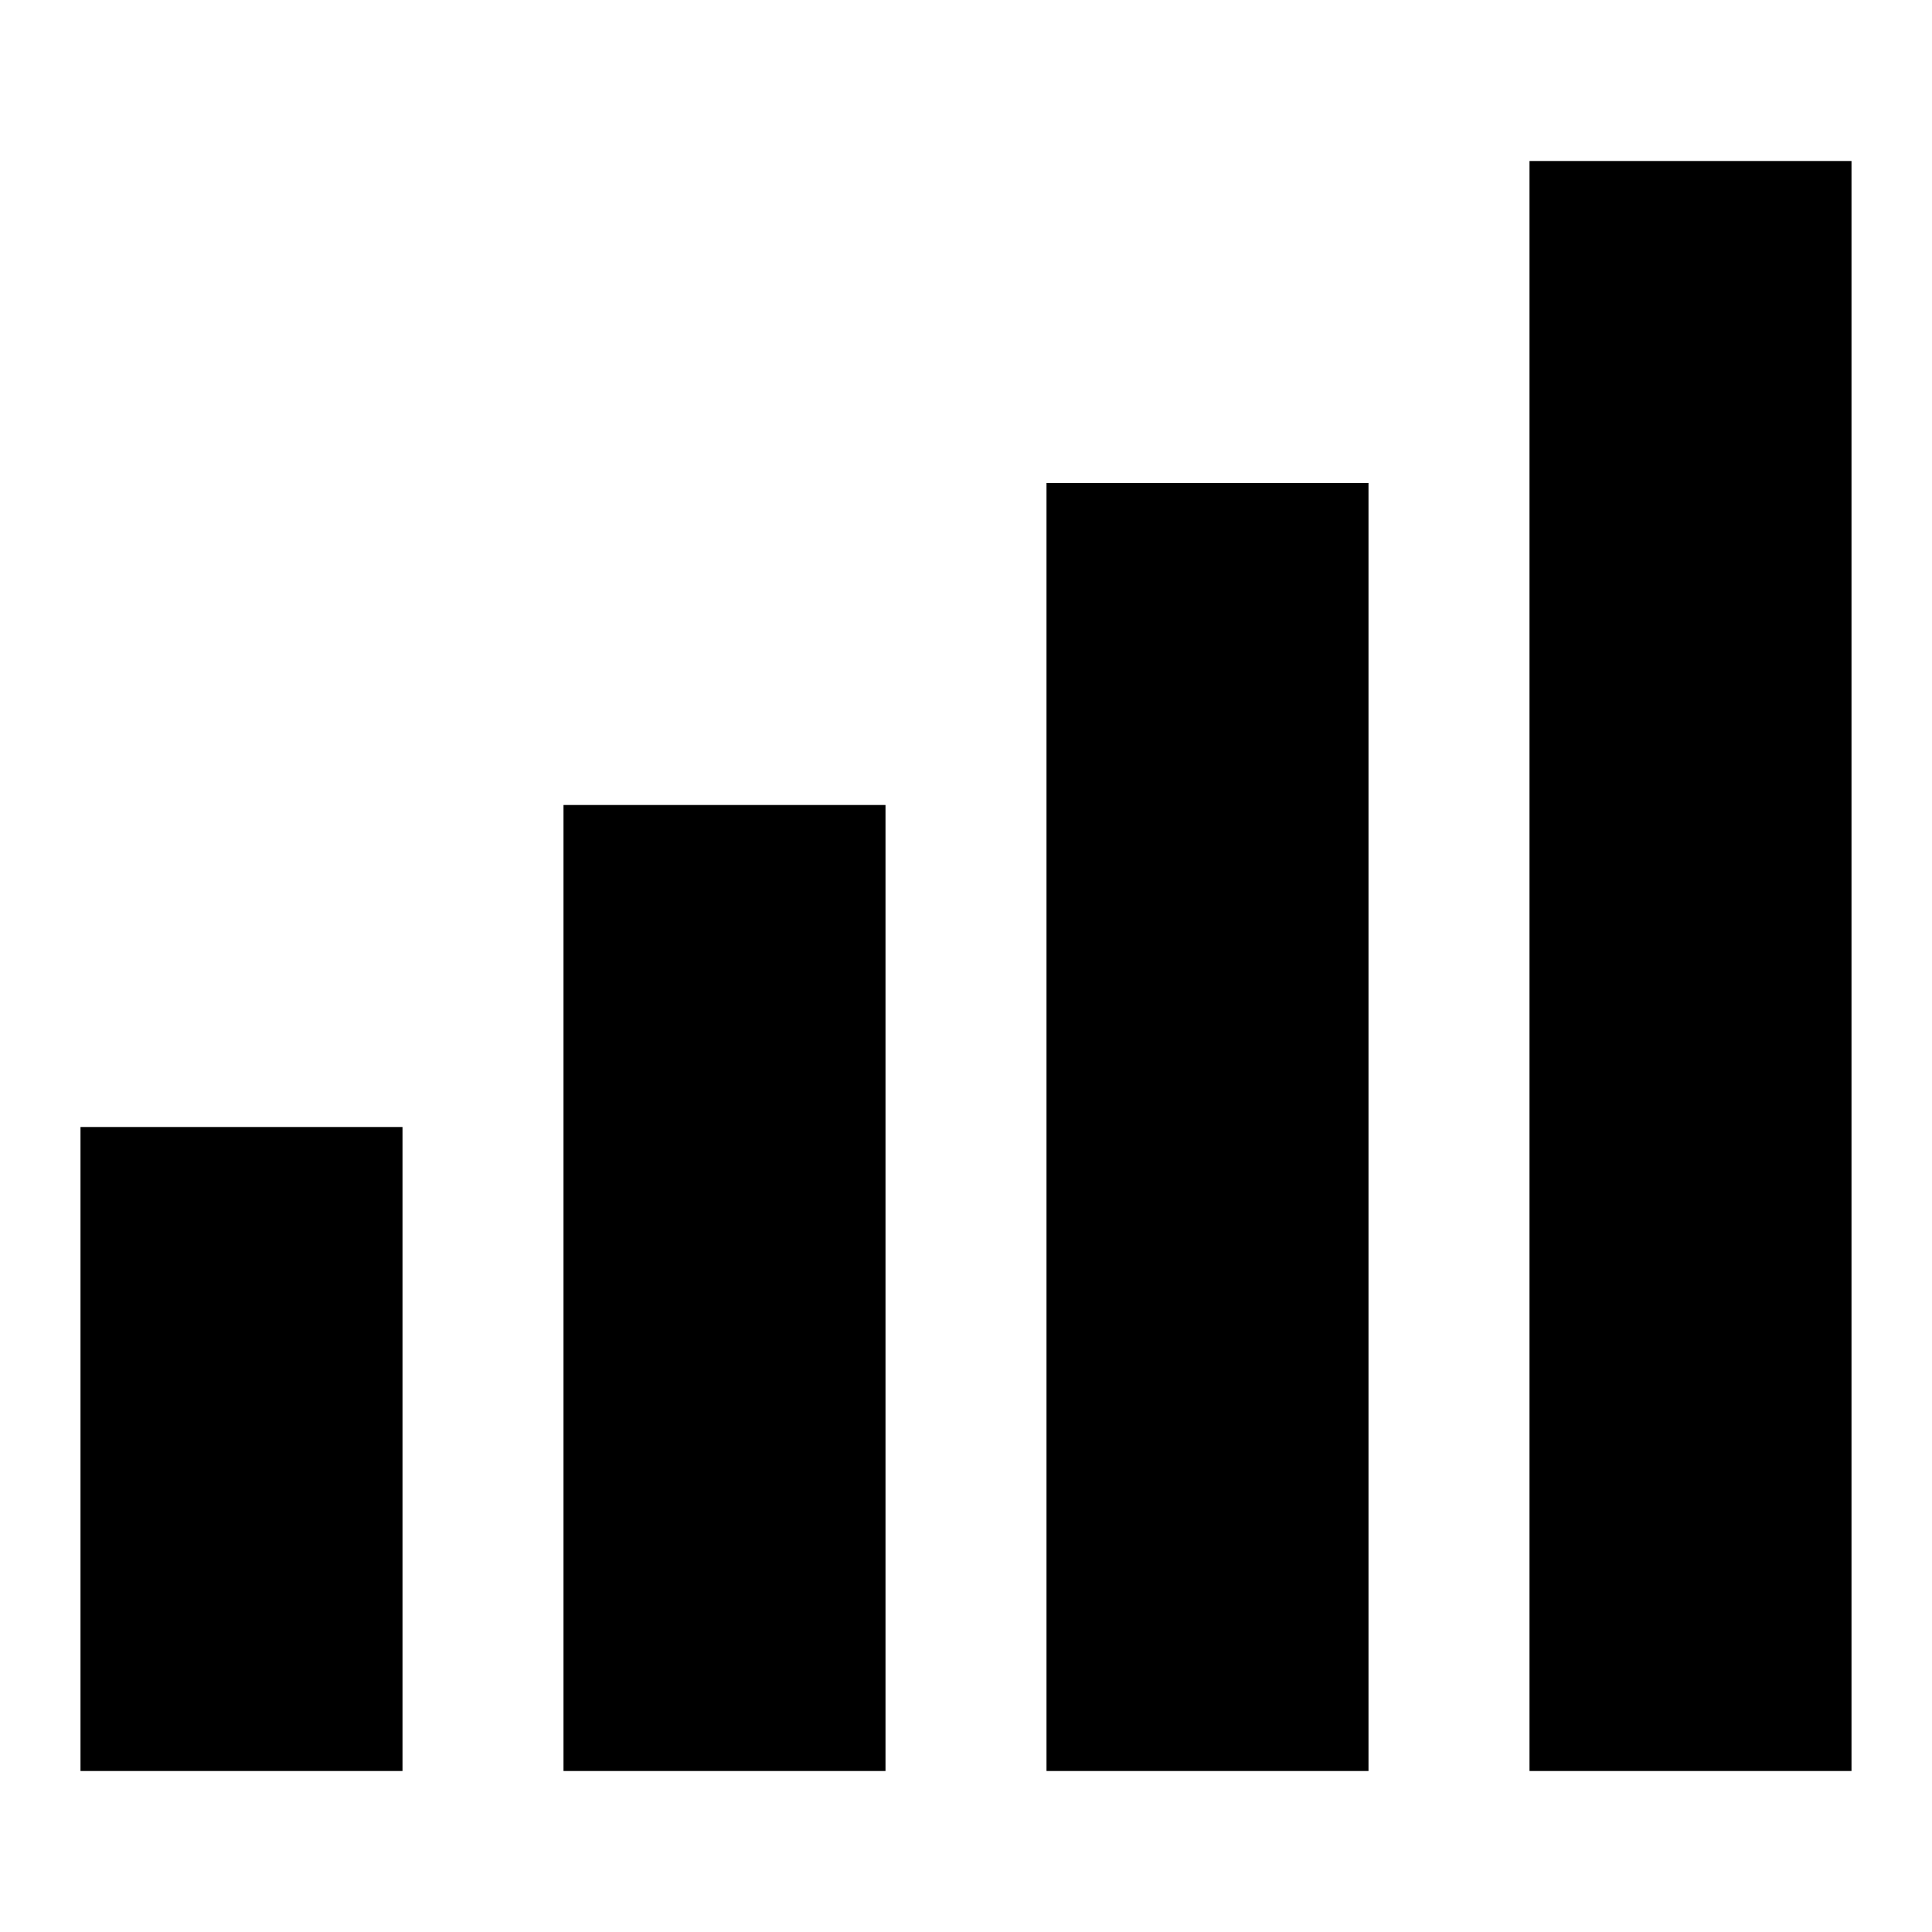 <svg width="24" height="24" viewBox="0 0 24 24" fill="none" xmlns="http://www.w3.org/2000/svg">
  <title>Chart bar ascending (filled)</title>
  <g transform="matrix(
          1 0
          0 1
          7 10
        )"><path fill-rule="nonzero" clip-rule="nonzero" d="M4 0L0 0L0 12L4 12L4 0Z" fill="currentColor" opacity="1"/></g>,<g transform="matrix(
          1 0
          0 1
          1 14
        )"><path fill-rule="nonzero" clip-rule="nonzero" d="M4 0L0 0L0 8L4 8L4 0Z" fill="currentColor" opacity="1"/></g>,<g transform="matrix(
          1 0
          0 1
          13 6
        )"><path fill-rule="nonzero" clip-rule="nonzero" d="M4 0L0 0L0 16L4 16L4 0Z" fill="currentColor" opacity="1"/></g>,<g transform="matrix(
          1 0
          0 1
          19 2
        )"><path fill-rule="nonzero" clip-rule="nonzero" d="M4 0L0 0L0 20L4 20L4 0Z" fill="currentColor" opacity="1"/></g>
</svg>